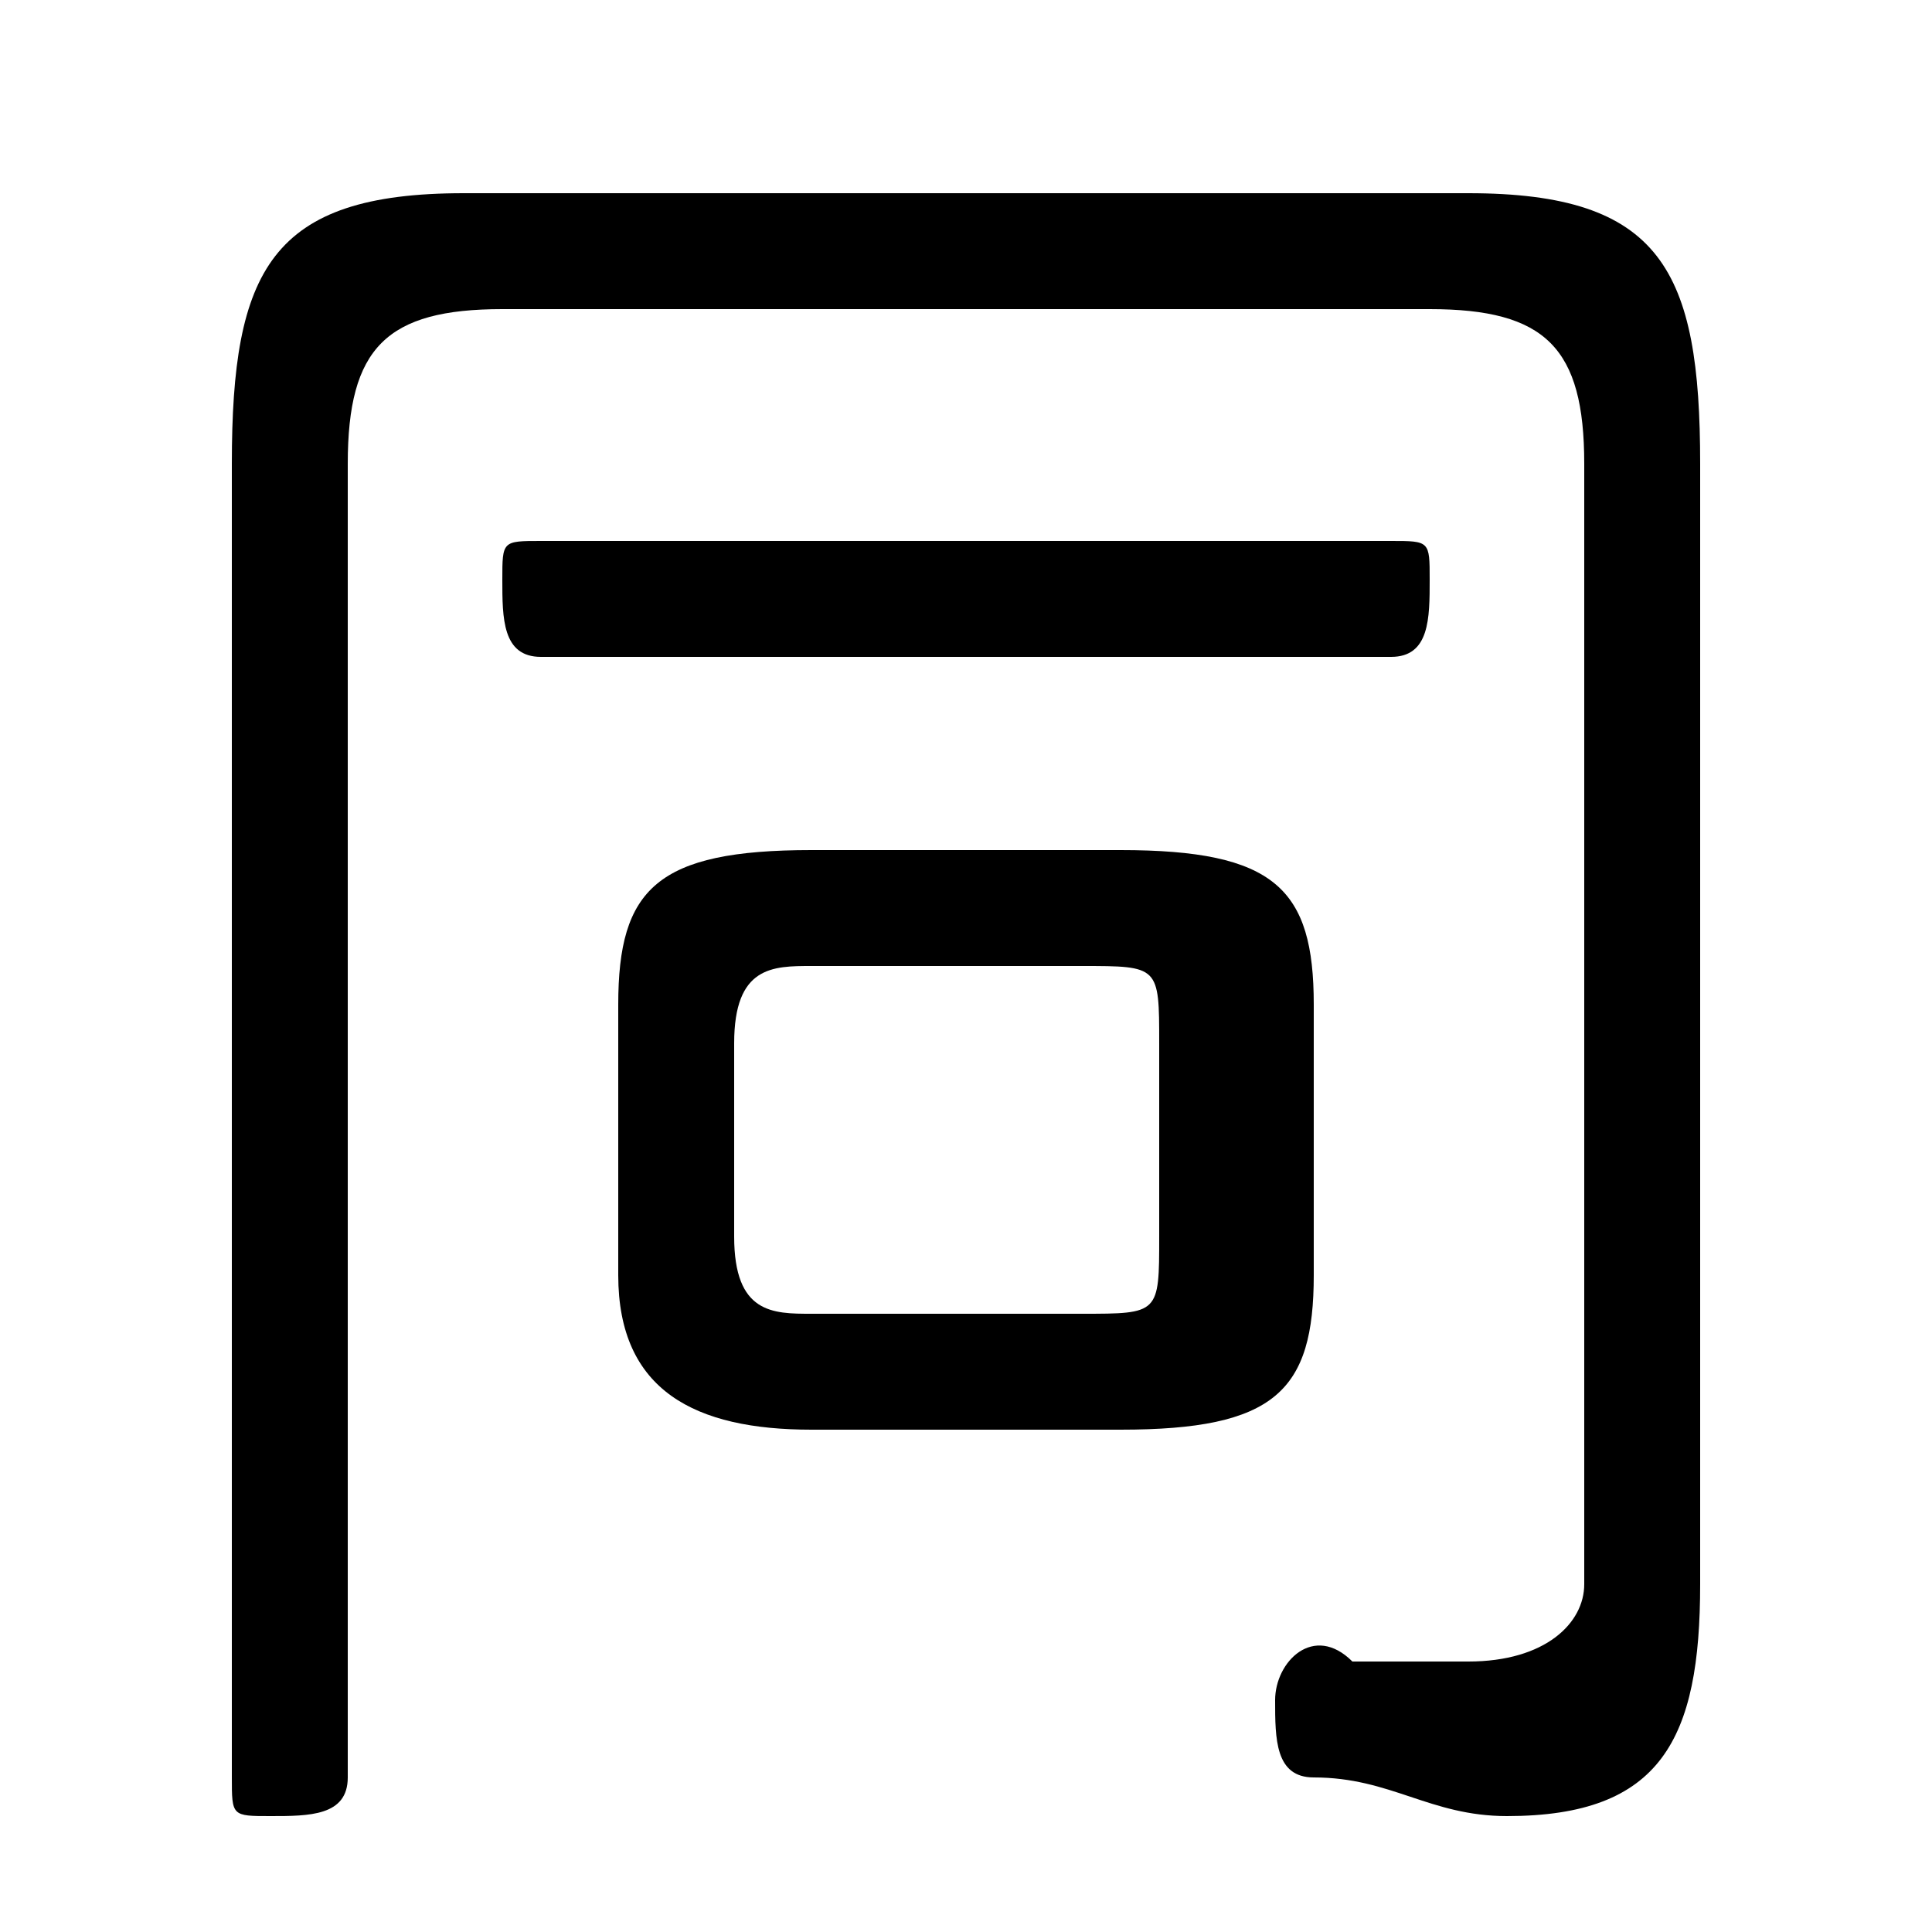 <svg xmlns="http://www.w3.org/2000/svg" viewBox="0 -44.0 50.0 50.0">
    <rect x="0" y="-44.0" width="50.0" height="50.0" fill="#808080" stroke="none"/>
    <g transform="scale(1, -1)">
        <!-- ボディの枠 -->
        <rect x="0" y="-6.0" width="50.0" height="50.0"
            stroke="white" fill="white"/>
        <!-- グリフ座標系の原点 -->
        <circle cx="0" cy="0" r="5" fill="white"/>
        <!-- グリフのアウトライン -->
        <g style="fill:black;stroke:#000000;stroke-width:0;stroke-linecap:round;stroke-linejoin:round;">
        <path d="M 29.0 7.0 C 33.0 7.0 34.0 8.0 34.0 11.0 L 34.0 18.0 C 34.0 21.0 33.0 22.0 29.0 22.0 L 21.0 22.0 C 17.0 22.0 16.0 21.0 16.0 18.0 L 16.0 11.0 C 16.0 8.0 18.0 7.0 21.0 7.0 Z M 21.0 10.0 C 20.0 10.0 19.0 10.0 19.0 12.0 L 19.0 17.0 C 19.0 19.0 20.0 19.0 21.0 19.0 L 28.0 19.0 C 30.0 19.0 30.0 19.0 30.0 17.0 L 30.0 12.0 C 30.0 10.0 30.0 10.0 28.0 10.0 Z M 36.0 27.0 C 37.0 27.0 37.0 28.0 37.0 29.0 C 37.0 30.0 37.0 30.0 36.0 30.0 L 14.0 30.0 C 13.0 30.0 13.0 30.0 13.0 29.0 C 13.0 28.0 13.0 27.0 14.0 27.0 Z M 12.0 39.0 C 7.0 39.0 6.0 37.0 6.0 32.0 L 6.0 -2.0 C 6.0 -3.0 6.0 -3.0 7.0 -3.0 C 8.0 -3.0 9.0 -3.0 9.0 -2.0 L 9.0 32.0 C 9.0 35.0 10.0 36.0 13.0 36.0 L 37.0 36.0 C 40.0 36.0 41.0 35.0 41.0 32.0 L 41.0 3.0 C 41.0 2.0 40.0 1.0 38.0 1.0 C 37.0 1.0 36.0 1.0 35.0 1.0 C 34.0 2.0 33.0 1.0 33.0 -0.0 C 33.0 -1.0 33.0 -2.0 34.0 -2.0 C 36.0 -2.0 37.0 -3.0 39.0 -3.0 C 43.0 -3.0 44.0 -1.0 44.0 3.0 L 44.0 32.0 C 44.0 37.0 43.0 39.0 38.0 39.0 Z"/>
    </g>
    </g>
</svg>
